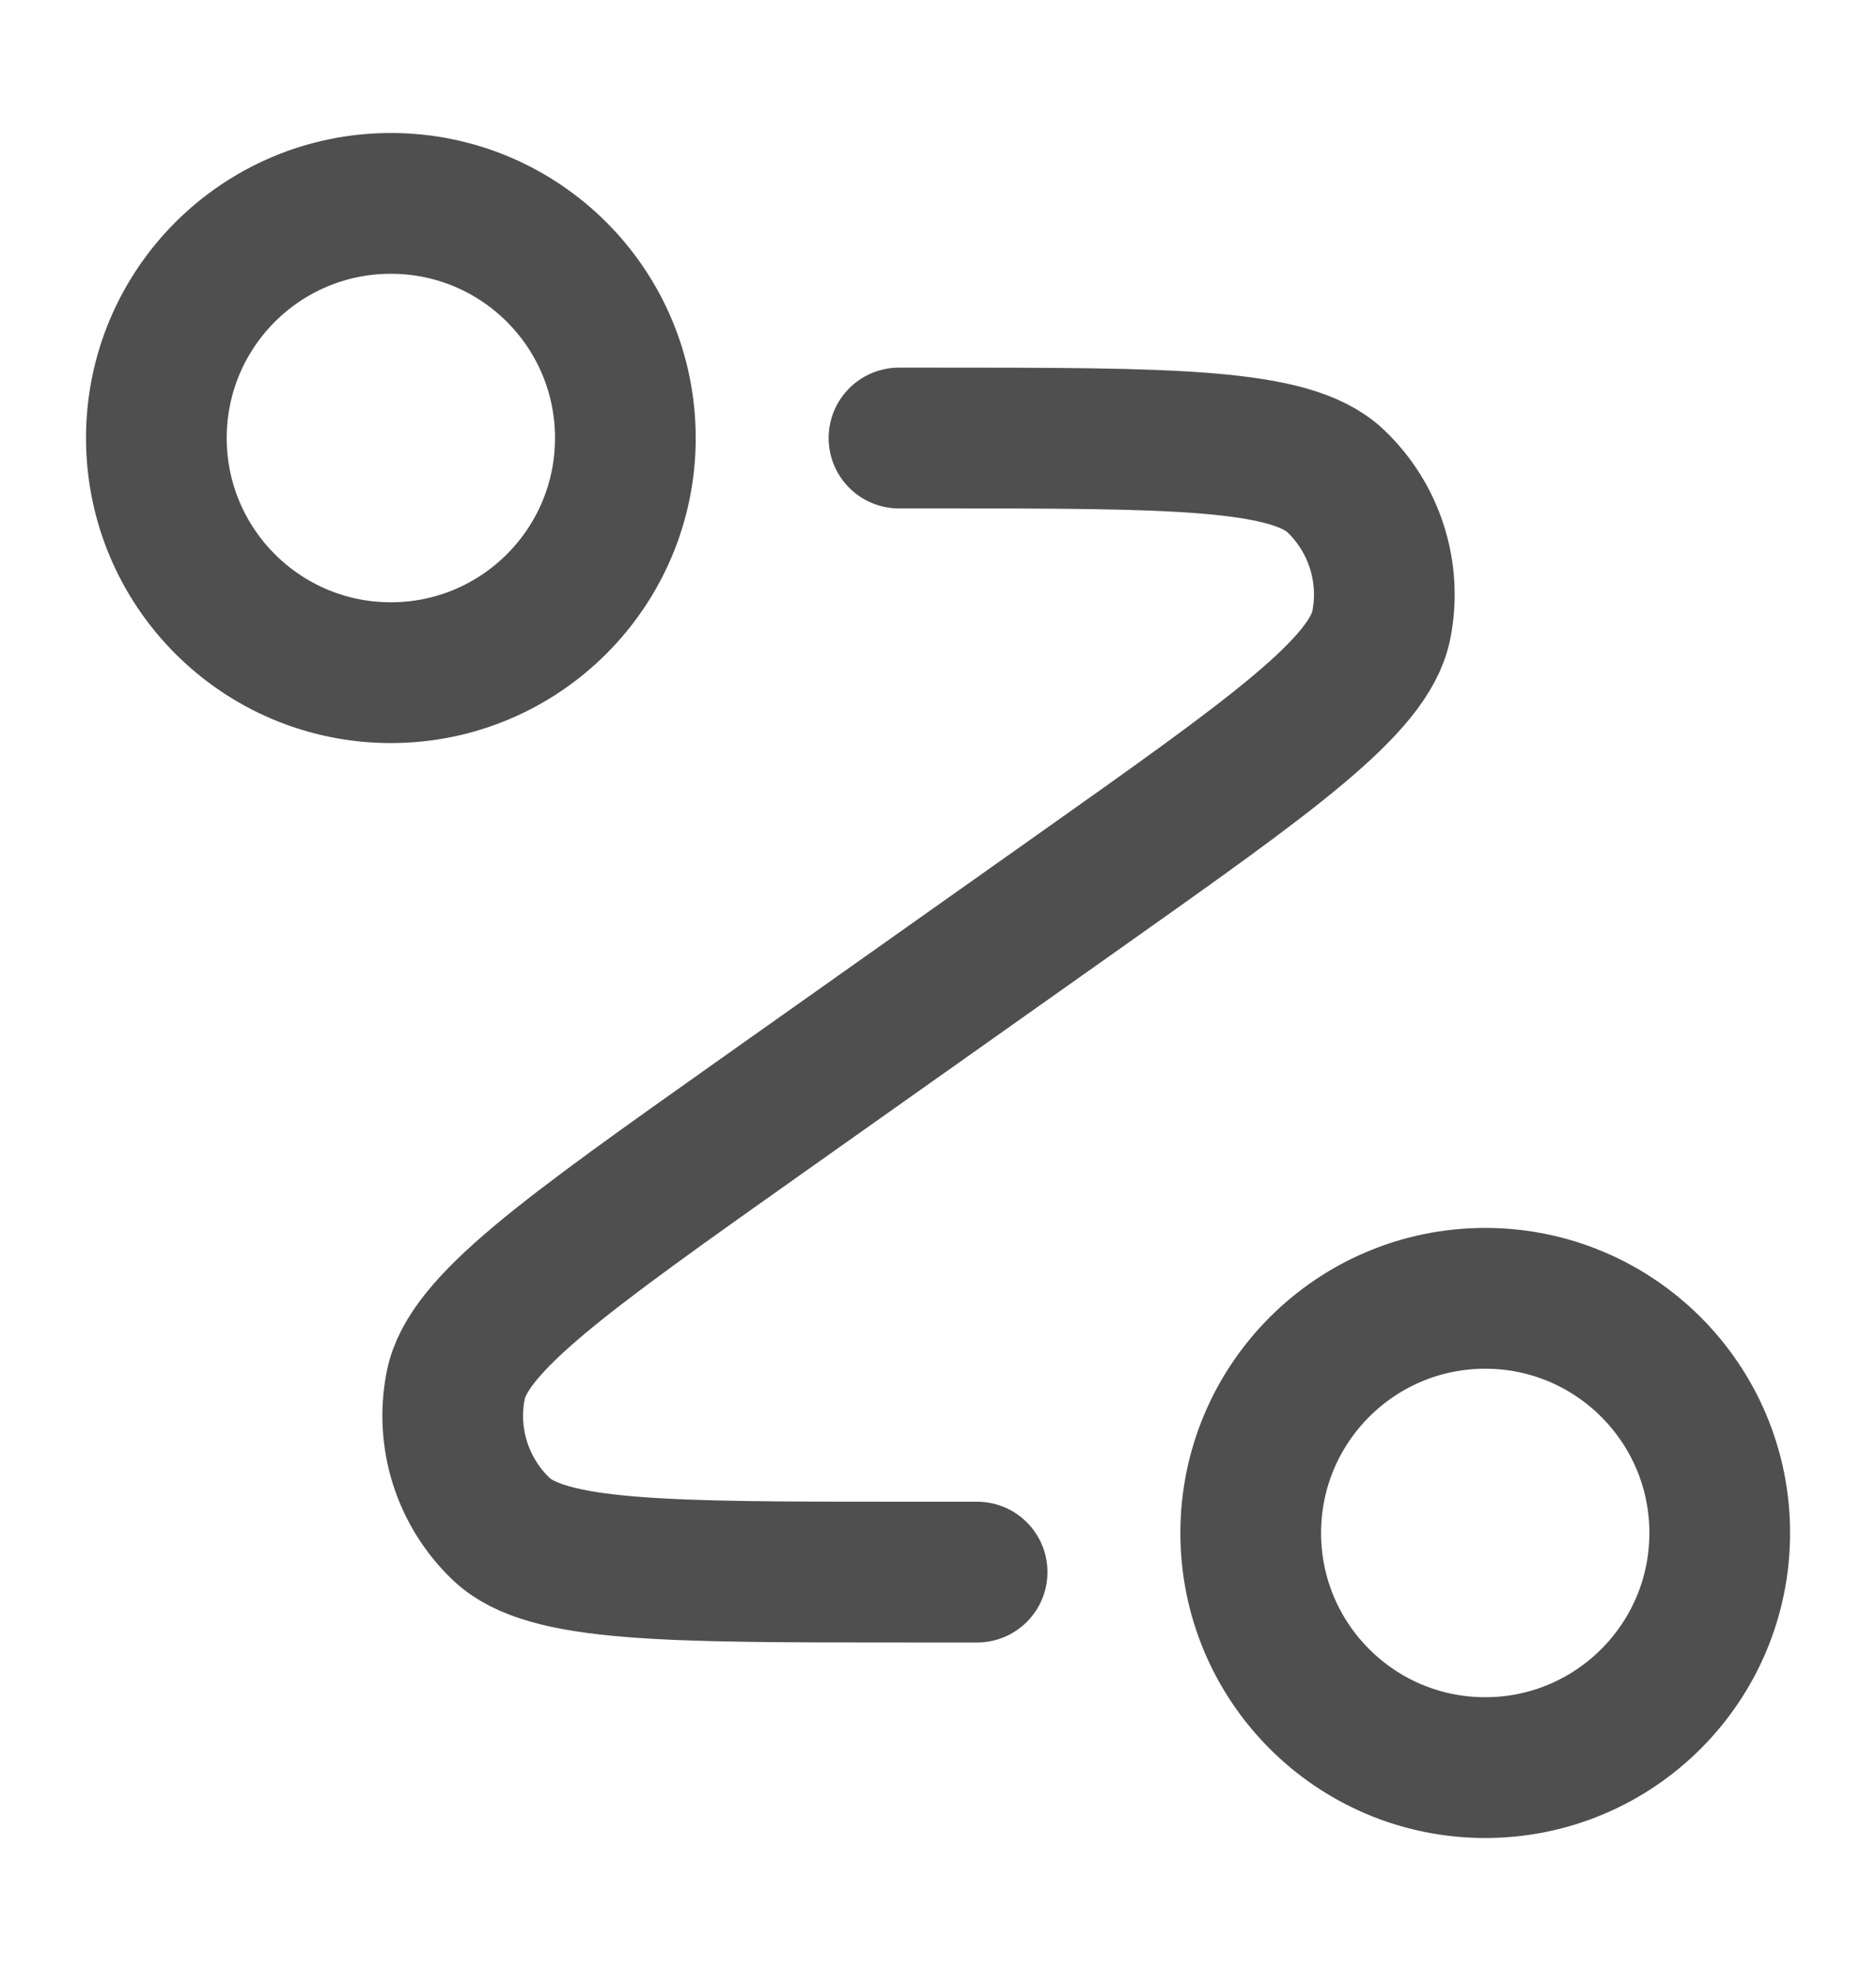 <svg width="20" height="21" viewBox="0 0 20 21" fill="none" xmlns="http://www.w3.org/2000/svg">
<path d="M9.584 4.667H9.946C12.485 4.667 13.755 4.667 14.237 5.123C14.653 5.517 14.838 6.098 14.726 6.66C14.595 7.311 13.559 8.044 11.486 9.51L8.098 11.906C6.025 13.373 4.989 14.106 4.859 14.757C4.746 15.319 4.931 15.9 5.347 16.294C5.829 16.75 7.099 16.75 9.638 16.75H10.417M6.667 4.667C6.667 6.047 5.548 7.167 4.167 7.167C2.786 7.167 1.667 6.047 1.667 4.667C1.667 3.286 2.786 2.167 4.167 2.167C5.548 2.167 6.667 3.286 6.667 4.667ZM18.334 16.333C18.334 17.714 17.214 18.833 15.834 18.833C14.453 18.833 13.334 17.714 13.334 16.333C13.334 14.953 14.453 13.833 15.834 13.833C17.214 13.833 18.334 14.953 18.334 16.333Z" stroke="#4F4F4F" stroke-width="1.5" stroke-linecap="round" stroke-linejoin="round"/>
</svg>
